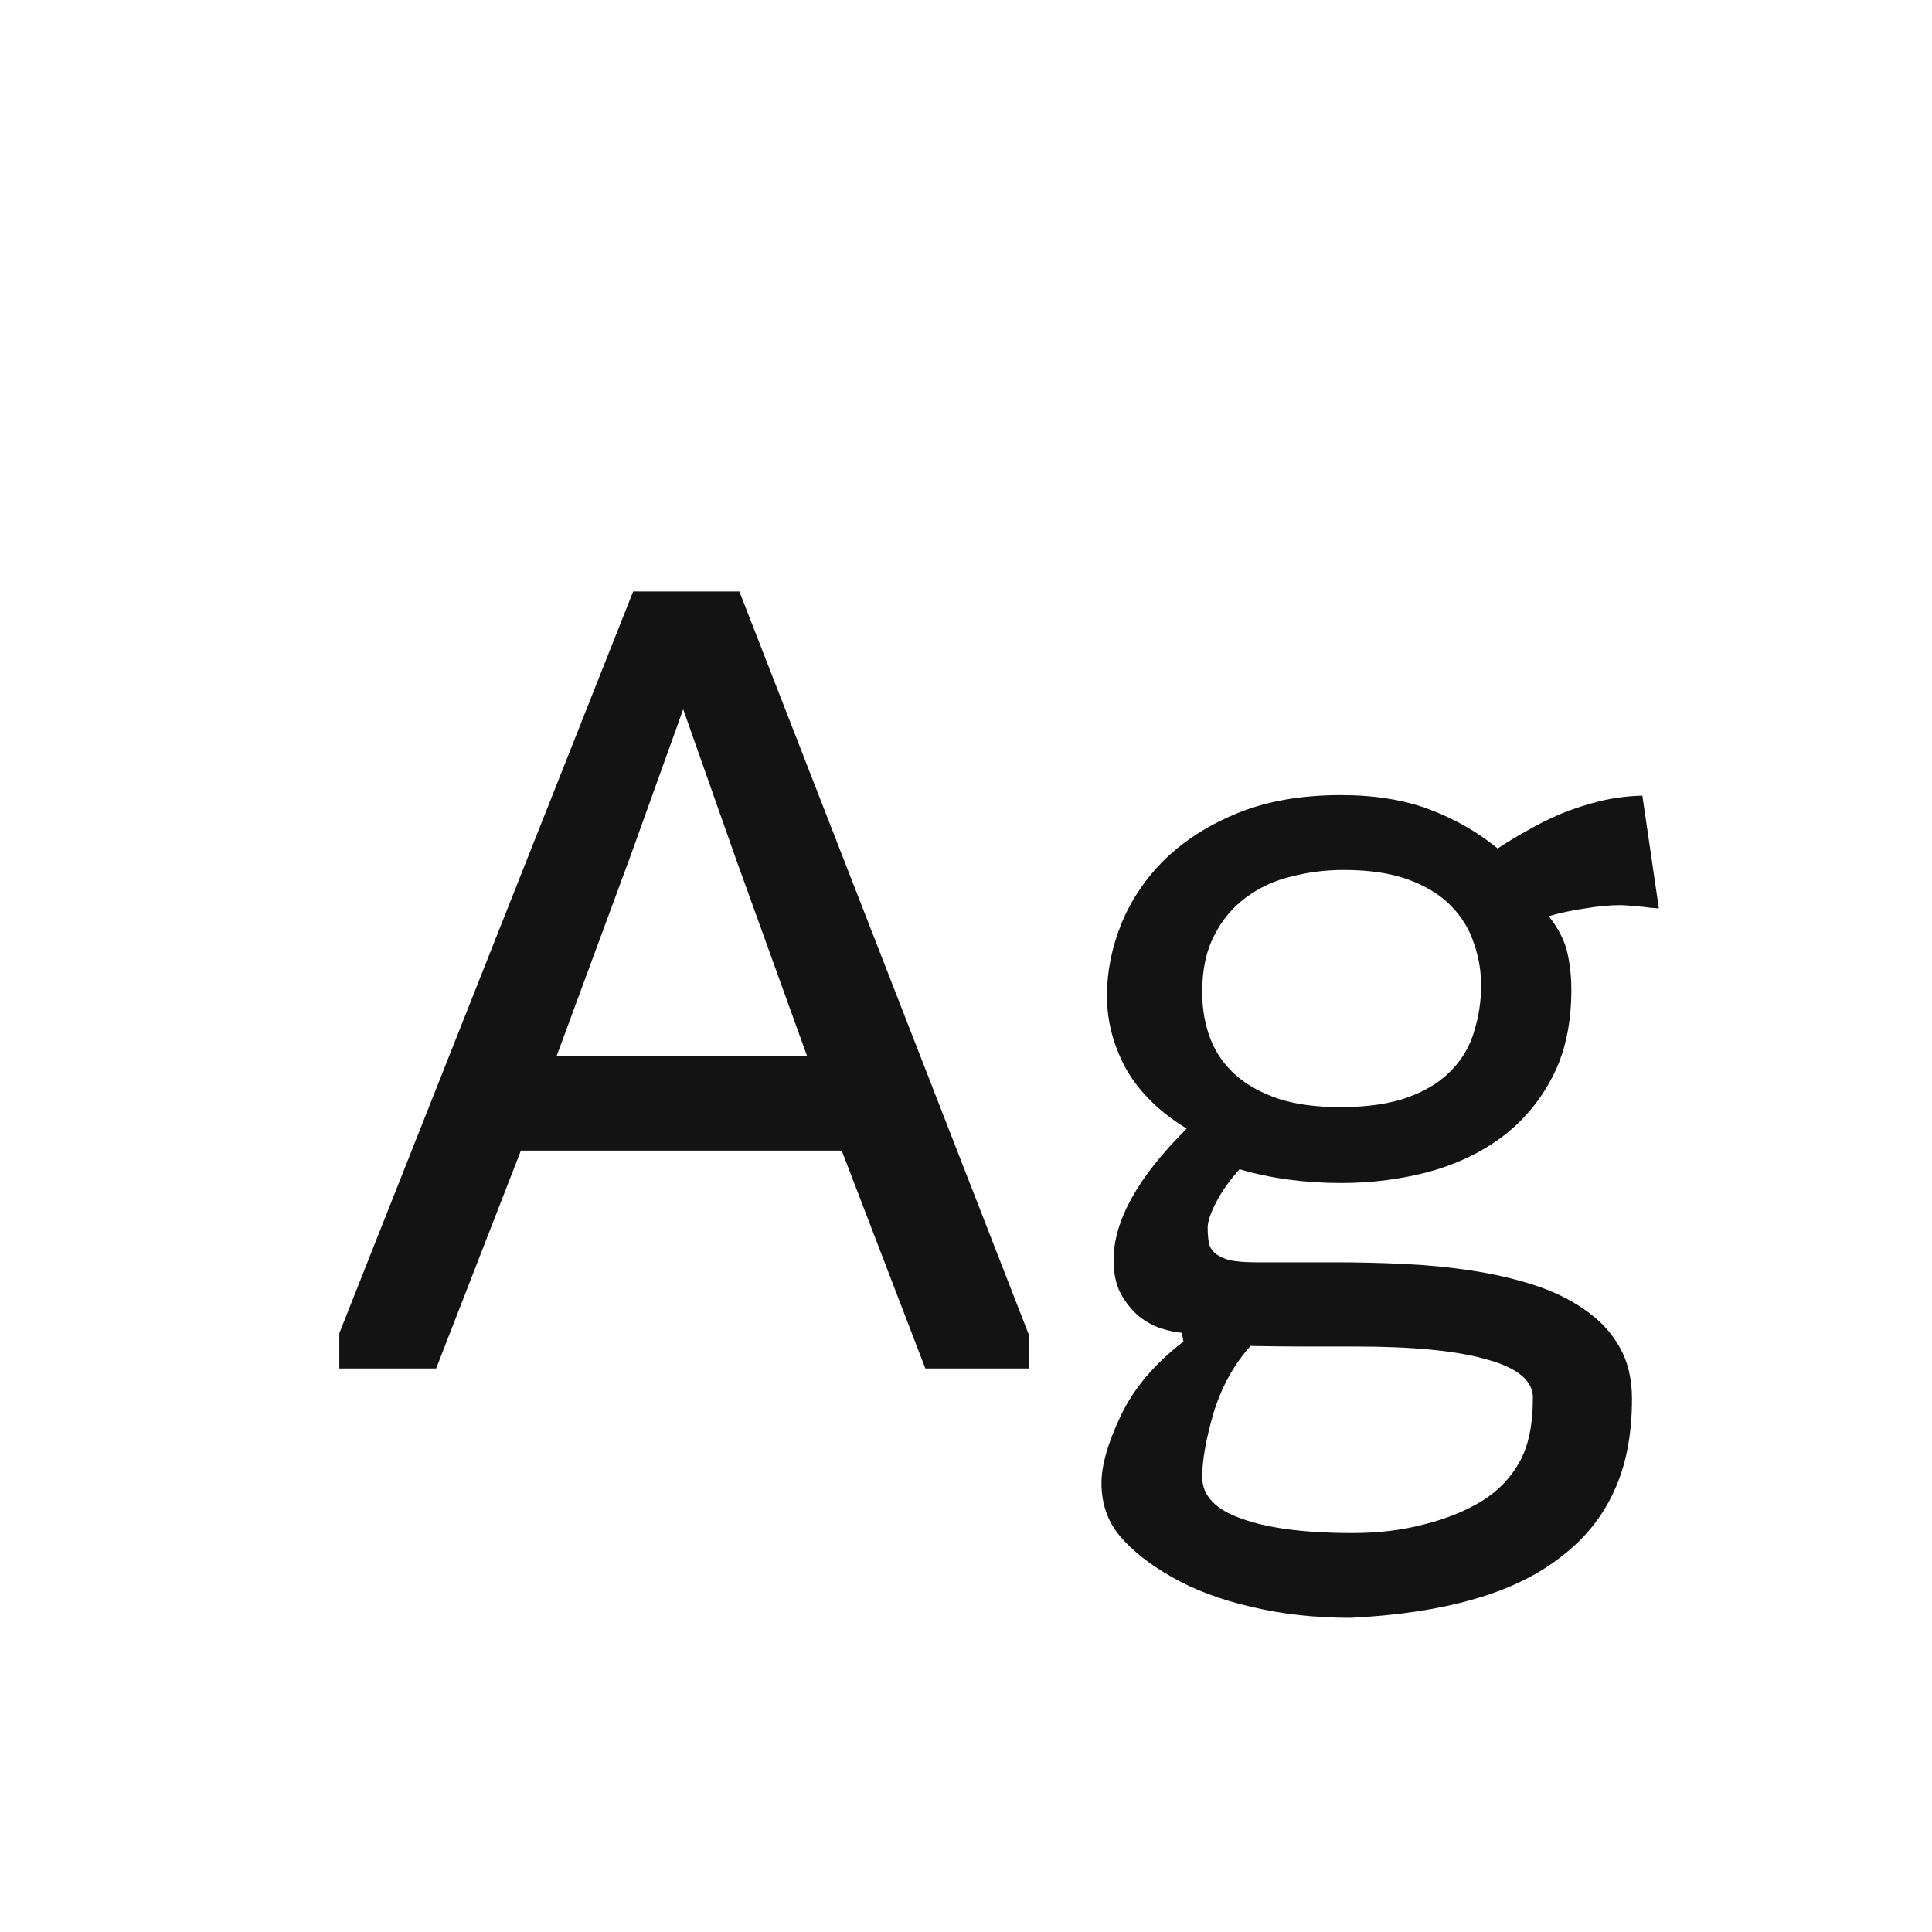 <svg width="24" height="24" viewBox="0 0 24 24" fill="none" xmlns="http://www.w3.org/2000/svg">
<path d="M4.215 16.562L7.865 7.348H9.185L12.787 16.597V17H11.495L10.456 14.293H6.471L5.418 17H4.215V16.562ZM7.824 10.656L6.915 13.117H10.025L9.137 10.656L8.487 8.811L7.824 10.656ZM19.52 12.29C19.52 12.723 19.439 13.092 19.274 13.398C19.115 13.698 18.901 13.947 18.632 14.143C18.367 14.334 18.062 14.475 17.716 14.566C17.374 14.653 17.023 14.696 16.663 14.696C16.207 14.696 15.786 14.639 15.398 14.525C15.271 14.667 15.173 14.806 15.104 14.942C15.036 15.075 15.002 15.177 15.002 15.25C15.002 15.318 15.007 15.38 15.016 15.435C15.025 15.485 15.05 15.528 15.091 15.565C15.132 15.601 15.191 15.63 15.269 15.653C15.351 15.671 15.462 15.681 15.604 15.681H16.608C16.877 15.681 17.155 15.688 17.442 15.701C17.73 15.715 18.008 15.742 18.276 15.783C18.55 15.824 18.807 15.883 19.049 15.961C19.29 16.038 19.502 16.141 19.685 16.269C19.867 16.392 20.01 16.544 20.115 16.727C20.22 16.909 20.273 17.125 20.273 17.376C20.273 17.827 20.197 18.212 20.047 18.531C19.901 18.85 19.68 19.121 19.384 19.345C19.092 19.573 18.727 19.748 18.29 19.871C17.857 19.994 17.354 20.069 16.779 20.097C16.333 20.097 15.92 20.051 15.542 19.96C15.164 19.873 14.836 19.75 14.558 19.591C14.284 19.436 14.07 19.267 13.915 19.085C13.76 18.903 13.683 18.682 13.683 18.422C13.683 18.203 13.762 17.925 13.922 17.588C14.081 17.251 14.341 16.943 14.701 16.665L14.681 16.556C14.608 16.551 14.521 16.533 14.421 16.501C14.325 16.469 14.234 16.419 14.148 16.351C14.061 16.278 13.986 16.184 13.922 16.07C13.863 15.956 13.833 15.817 13.833 15.653C13.833 15.166 14.136 14.621 14.742 14.02C14.405 13.815 14.154 13.568 13.99 13.281C13.831 12.99 13.751 12.687 13.751 12.372C13.751 12.071 13.81 11.773 13.929 11.477C14.052 11.176 14.234 10.907 14.476 10.67C14.722 10.433 15.025 10.242 15.385 10.096C15.749 9.95 16.173 9.877 16.656 9.877C17.076 9.877 17.442 9.936 17.757 10.055C18.071 10.173 18.354 10.335 18.605 10.54C18.714 10.467 18.835 10.394 18.967 10.321C19.099 10.244 19.24 10.173 19.391 10.109C19.546 10.046 19.707 9.993 19.876 9.952C20.045 9.911 20.22 9.888 20.402 9.884L20.607 11.285C20.535 11.281 20.468 11.274 20.409 11.265C20.355 11.26 20.3 11.255 20.245 11.251C20.195 11.246 20.156 11.244 20.129 11.244C19.997 11.244 19.851 11.258 19.691 11.285C19.532 11.308 19.381 11.34 19.24 11.381C19.363 11.54 19.441 11.695 19.473 11.846C19.505 11.996 19.52 12.144 19.52 12.29ZM16.807 19.044C17.126 19.044 17.422 19.008 17.695 18.935C17.969 18.866 18.206 18.77 18.406 18.648C18.607 18.524 18.762 18.365 18.871 18.169C18.985 17.973 19.042 17.704 19.042 17.362C19.042 17.153 18.855 16.995 18.481 16.891C18.108 16.781 17.561 16.727 16.841 16.727C16.627 16.727 16.41 16.727 16.191 16.727C15.977 16.727 15.758 16.724 15.535 16.72C15.33 16.948 15.177 17.223 15.077 17.547C14.981 17.875 14.934 18.142 14.934 18.347C14.934 18.579 15.098 18.752 15.426 18.866C15.754 18.985 16.214 19.044 16.807 19.044ZM14.934 12.324C14.934 12.534 14.968 12.727 15.036 12.905C15.104 13.079 15.209 13.229 15.351 13.356C15.492 13.479 15.67 13.578 15.884 13.65C16.098 13.719 16.353 13.753 16.649 13.753C16.996 13.753 17.283 13.71 17.511 13.623C17.739 13.537 17.916 13.422 18.044 13.281C18.176 13.14 18.267 12.978 18.317 12.796C18.372 12.614 18.399 12.429 18.399 12.242C18.399 12.065 18.37 11.891 18.311 11.723C18.256 11.55 18.162 11.395 18.03 11.258C17.898 11.121 17.723 11.012 17.504 10.93C17.285 10.848 17.014 10.807 16.69 10.807C16.467 10.807 16.251 10.834 16.041 10.889C15.831 10.939 15.645 11.025 15.48 11.148C15.316 11.267 15.184 11.424 15.084 11.62C14.984 11.812 14.934 12.046 14.934 12.324Z" fill="#131313"/>
</svg>
